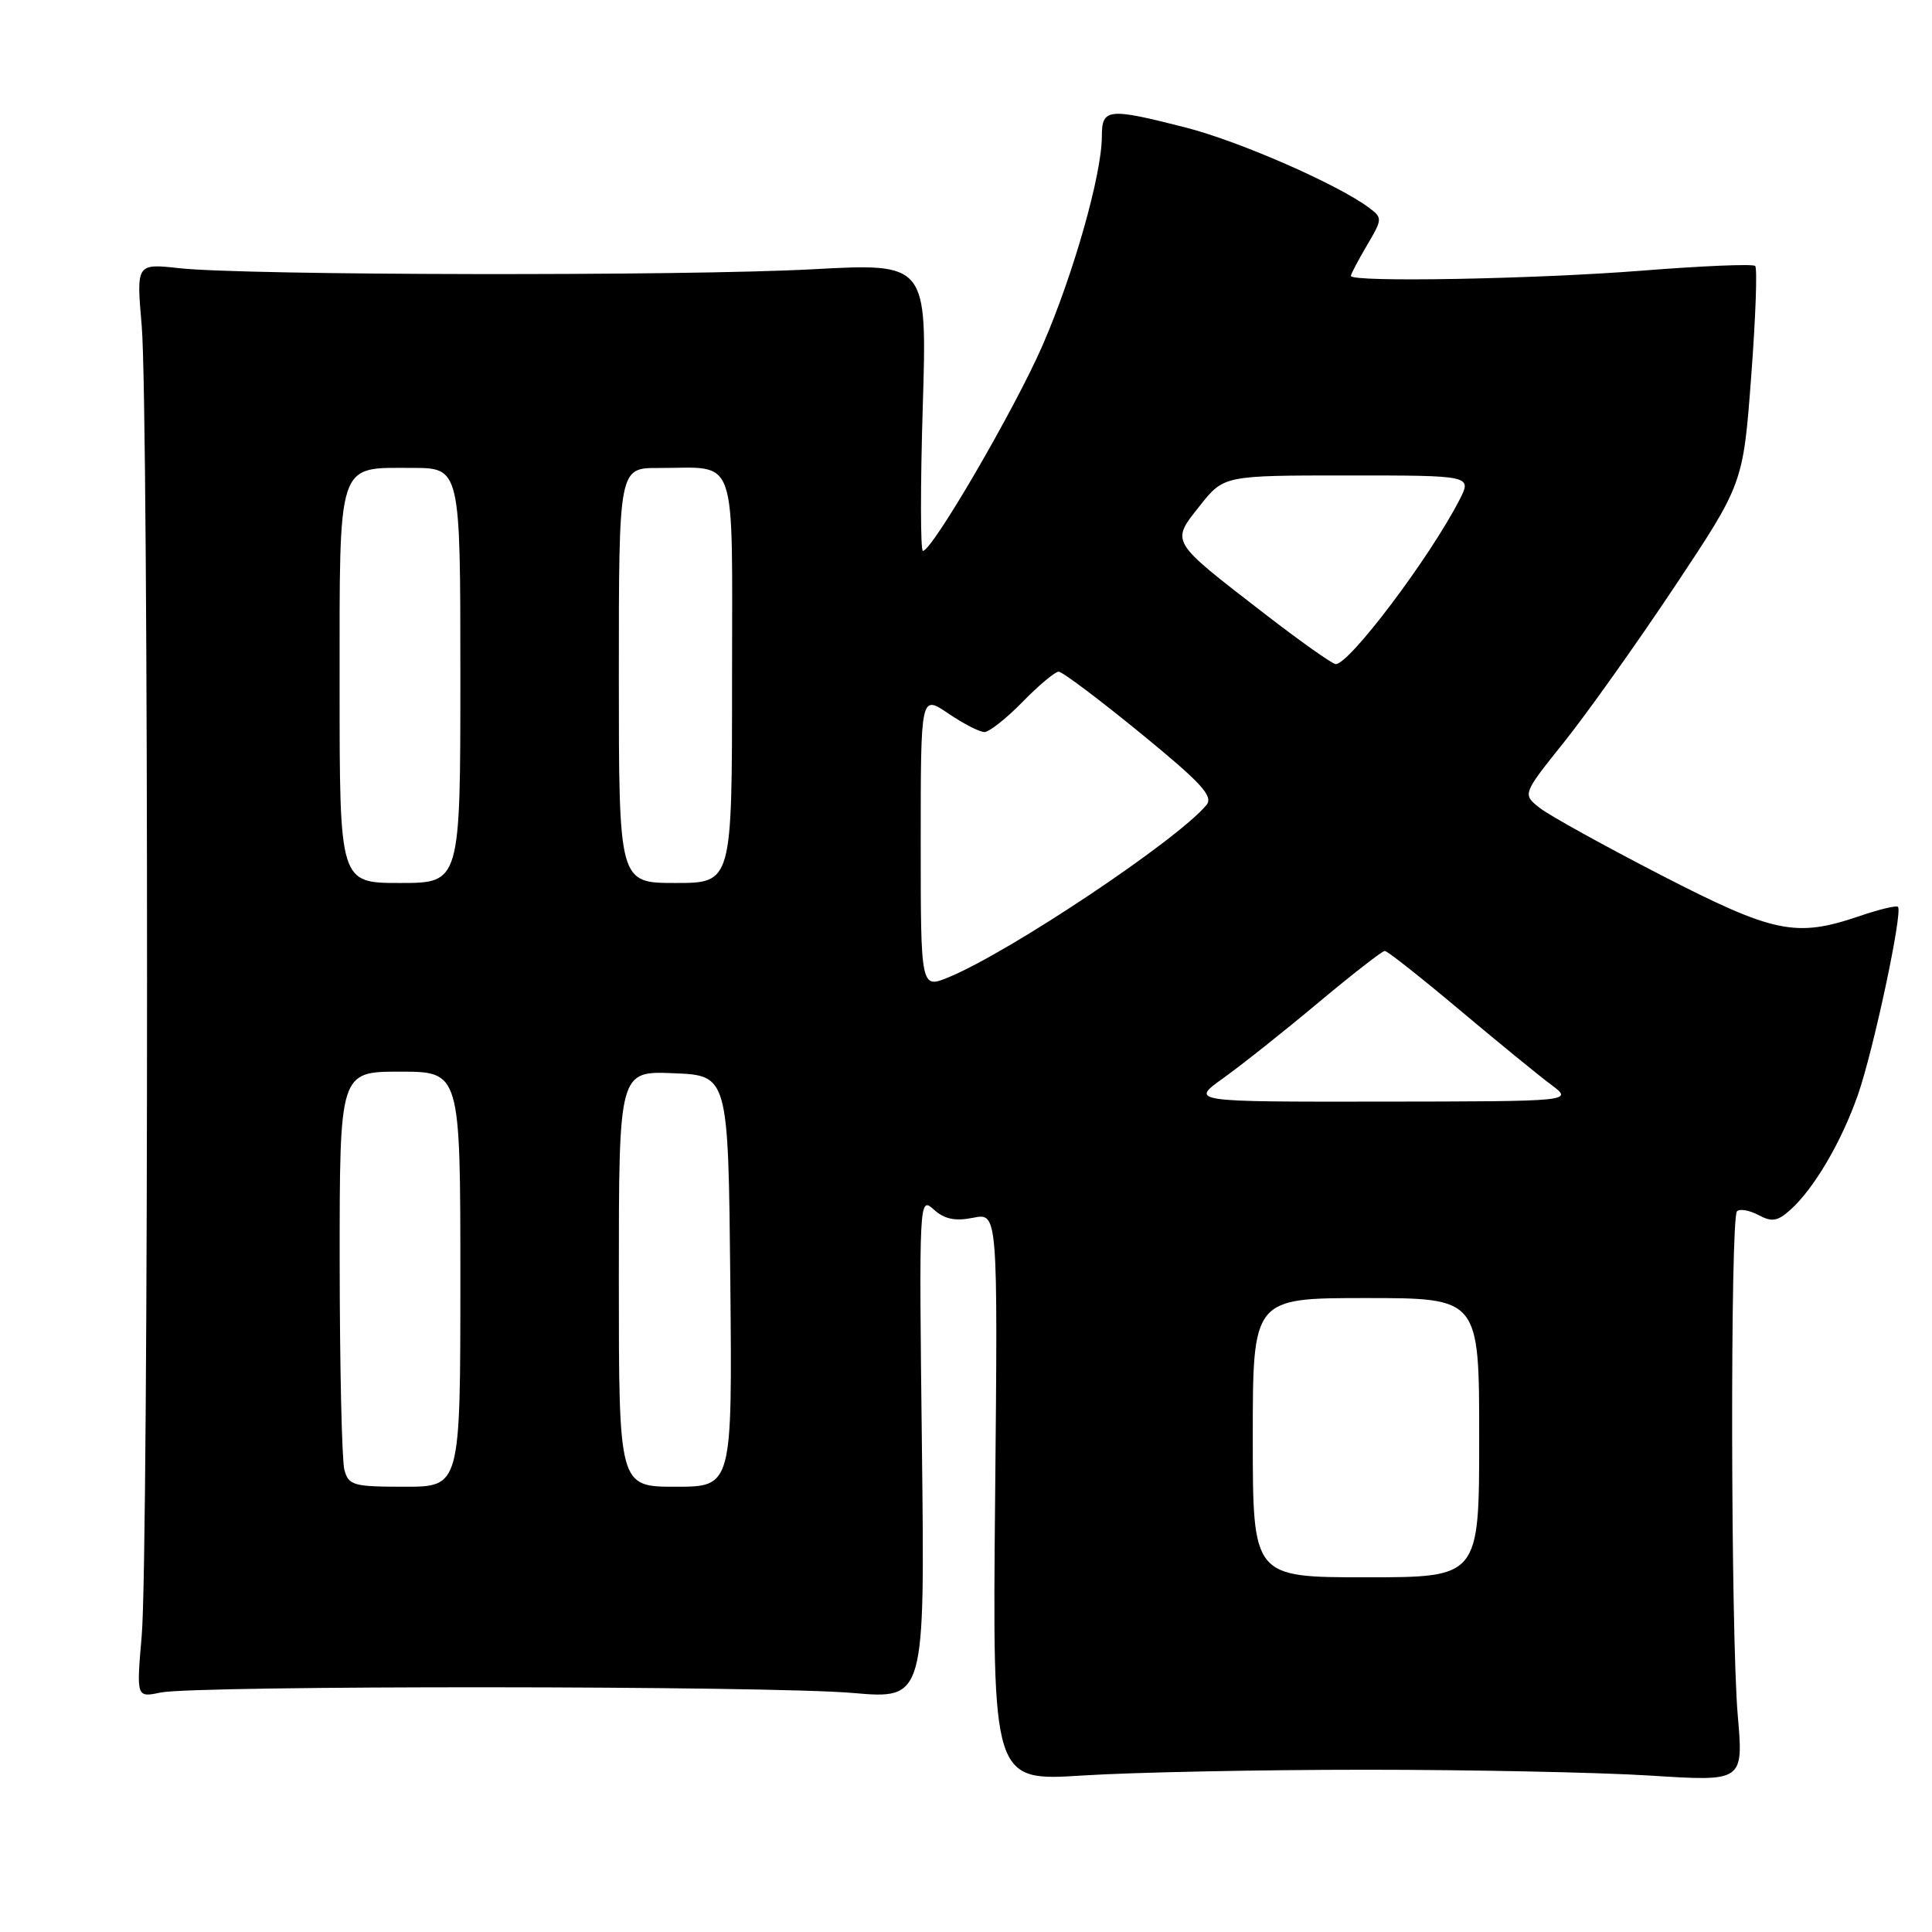 <?xml version="1.0" encoding="UTF-8" standalone="no"?>
<!DOCTYPE svg PUBLIC "-//W3C//DTD SVG 1.1//EN" "http://www.w3.org/Graphics/SVG/1.1/DTD/svg11.dtd" >
<svg xmlns="http://www.w3.org/2000/svg" xmlns:xlink="http://www.w3.org/1999/xlink" version="1.1" viewBox="0 0 256 256">
 <g >
 <path fill="currentColor"
d=" M 181.00 234.50 C 195.03 234.50 212.02 234.85 218.76 235.28 C 231.02 236.06 231.02 236.06 230.26 227.28 C 229.33 216.47 229.25 161.42 230.16 160.50 C 230.53 160.14 231.80 160.36 233.00 161.00 C 234.78 161.95 235.53 161.83 237.21 160.33 C 240.34 157.54 243.99 151.33 246.17 145.11 C 248.23 139.24 252.16 120.82 251.49 120.16 C 251.28 119.95 248.98 120.50 246.38 121.39 C 237.96 124.26 235.07 123.66 220.14 115.98 C 212.64 112.11 205.42 108.12 204.10 107.11 C 201.70 105.26 201.70 105.26 207.21 98.38 C 210.24 94.60 216.83 85.33 221.85 77.80 C 230.97 64.09 230.97 64.09 232.04 49.93 C 232.63 42.14 232.87 35.53 232.57 35.24 C 232.28 34.95 225.55 35.23 217.62 35.86 C 203.44 36.98 179.00 37.43 179.00 36.56 C 179.00 36.31 179.96 34.49 181.13 32.51 C 183.20 29.00 183.20 28.87 181.38 27.51 C 177.20 24.40 164.19 18.71 157.16 16.91 C 146.80 14.26 146.00 14.35 146.00 18.08 C 146.00 23.09 142.24 36.35 138.15 45.75 C 134.51 54.13 123.52 73.00 122.29 73.00 C 121.96 73.00 121.95 64.42 122.27 53.93 C 122.85 34.86 122.85 34.86 107.67 35.68 C 90.64 36.60 32.57 36.50 23.78 35.54 C 18.06 34.91 18.06 34.91 18.78 43.20 C 19.72 53.97 19.72 205.97 18.78 216.72 C 18.07 224.94 18.07 224.94 21.28 224.27 C 25.95 223.31 101.78 223.35 113.03 224.33 C 122.55 225.15 122.55 225.15 122.16 191.83 C 121.77 158.82 121.79 158.52 123.72 160.26 C 125.15 161.55 126.55 161.84 128.95 161.36 C 132.22 160.71 132.22 160.71 131.86 198.37 C 131.50 236.03 131.50 236.03 143.50 235.26 C 150.10 234.84 166.97 234.50 181.00 234.50 Z  M 166.00 190.50 C 166.00 172.00 166.00 172.00 181.00 172.00 C 196.00 172.00 196.00 172.00 196.00 190.50 C 196.00 209.00 196.00 209.00 181.00 209.00 C 166.00 209.00 166.00 209.00 166.00 190.50 Z  M 45.63 194.75 C 45.30 193.51 45.02 181.14 45.01 167.25 C 45.00 142.00 45.00 142.00 53.00 142.00 C 61.00 142.00 61.00 142.00 61.00 169.50 C 61.00 197.00 61.00 197.00 53.62 197.00 C 46.81 197.00 46.19 196.83 45.63 194.75 Z  M 82.00 169.46 C 82.00 141.91 82.00 141.91 89.25 142.21 C 96.50 142.50 96.50 142.50 96.77 169.75 C 97.03 197.00 97.03 197.00 89.52 197.00 C 82.00 197.00 82.00 197.00 82.00 169.46 Z  M 162.10 142.85 C 164.52 141.12 170.19 136.62 174.69 132.85 C 179.20 129.08 183.16 126.00 183.49 126.00 C 183.83 126.00 188.25 129.49 193.32 133.75 C 198.39 138.01 203.88 142.50 205.52 143.72 C 208.50 145.94 208.50 145.94 183.10 145.97 C 157.70 146.00 157.70 146.00 162.10 142.85 Z  M 122.00 111.54 C 122.00 92.06 122.00 92.06 125.64 94.53 C 127.64 95.89 129.80 97.00 130.44 97.00 C 131.07 97.00 133.35 95.20 135.50 93.00 C 137.65 90.80 139.80 89.00 140.28 89.00 C 140.76 89.00 145.63 92.66 151.10 97.13 C 159.23 103.78 160.82 105.51 159.86 106.67 C 156.01 111.31 133.92 126.08 125.75 129.47 C 122.00 131.03 122.00 131.03 122.00 111.54 Z  M 45.00 91.07 C 45.00 60.74 44.59 62.00 54.57 62.00 C 61.00 62.00 61.00 62.00 61.00 89.50 C 61.00 117.00 61.00 117.00 53.00 117.00 C 45.00 117.00 45.00 117.00 45.00 91.07 Z  M 82.00 89.50 C 82.00 62.00 82.00 62.00 87.25 62.01 C 97.91 62.04 97.00 59.42 97.00 90.12 C 97.00 117.00 97.00 117.00 89.50 117.00 C 82.00 117.00 82.00 117.00 82.00 89.50 Z  M 167.35 81.16 C 154.95 71.57 155.13 71.88 158.98 67.02 C 162.17 63.00 162.17 63.00 178.61 63.00 C 195.05 63.00 195.05 63.00 193.38 66.25 C 189.45 73.89 178.82 88.00 176.99 88.00 C 176.56 88.00 172.21 84.92 167.35 81.16 Z "/>
</g>
</svg>